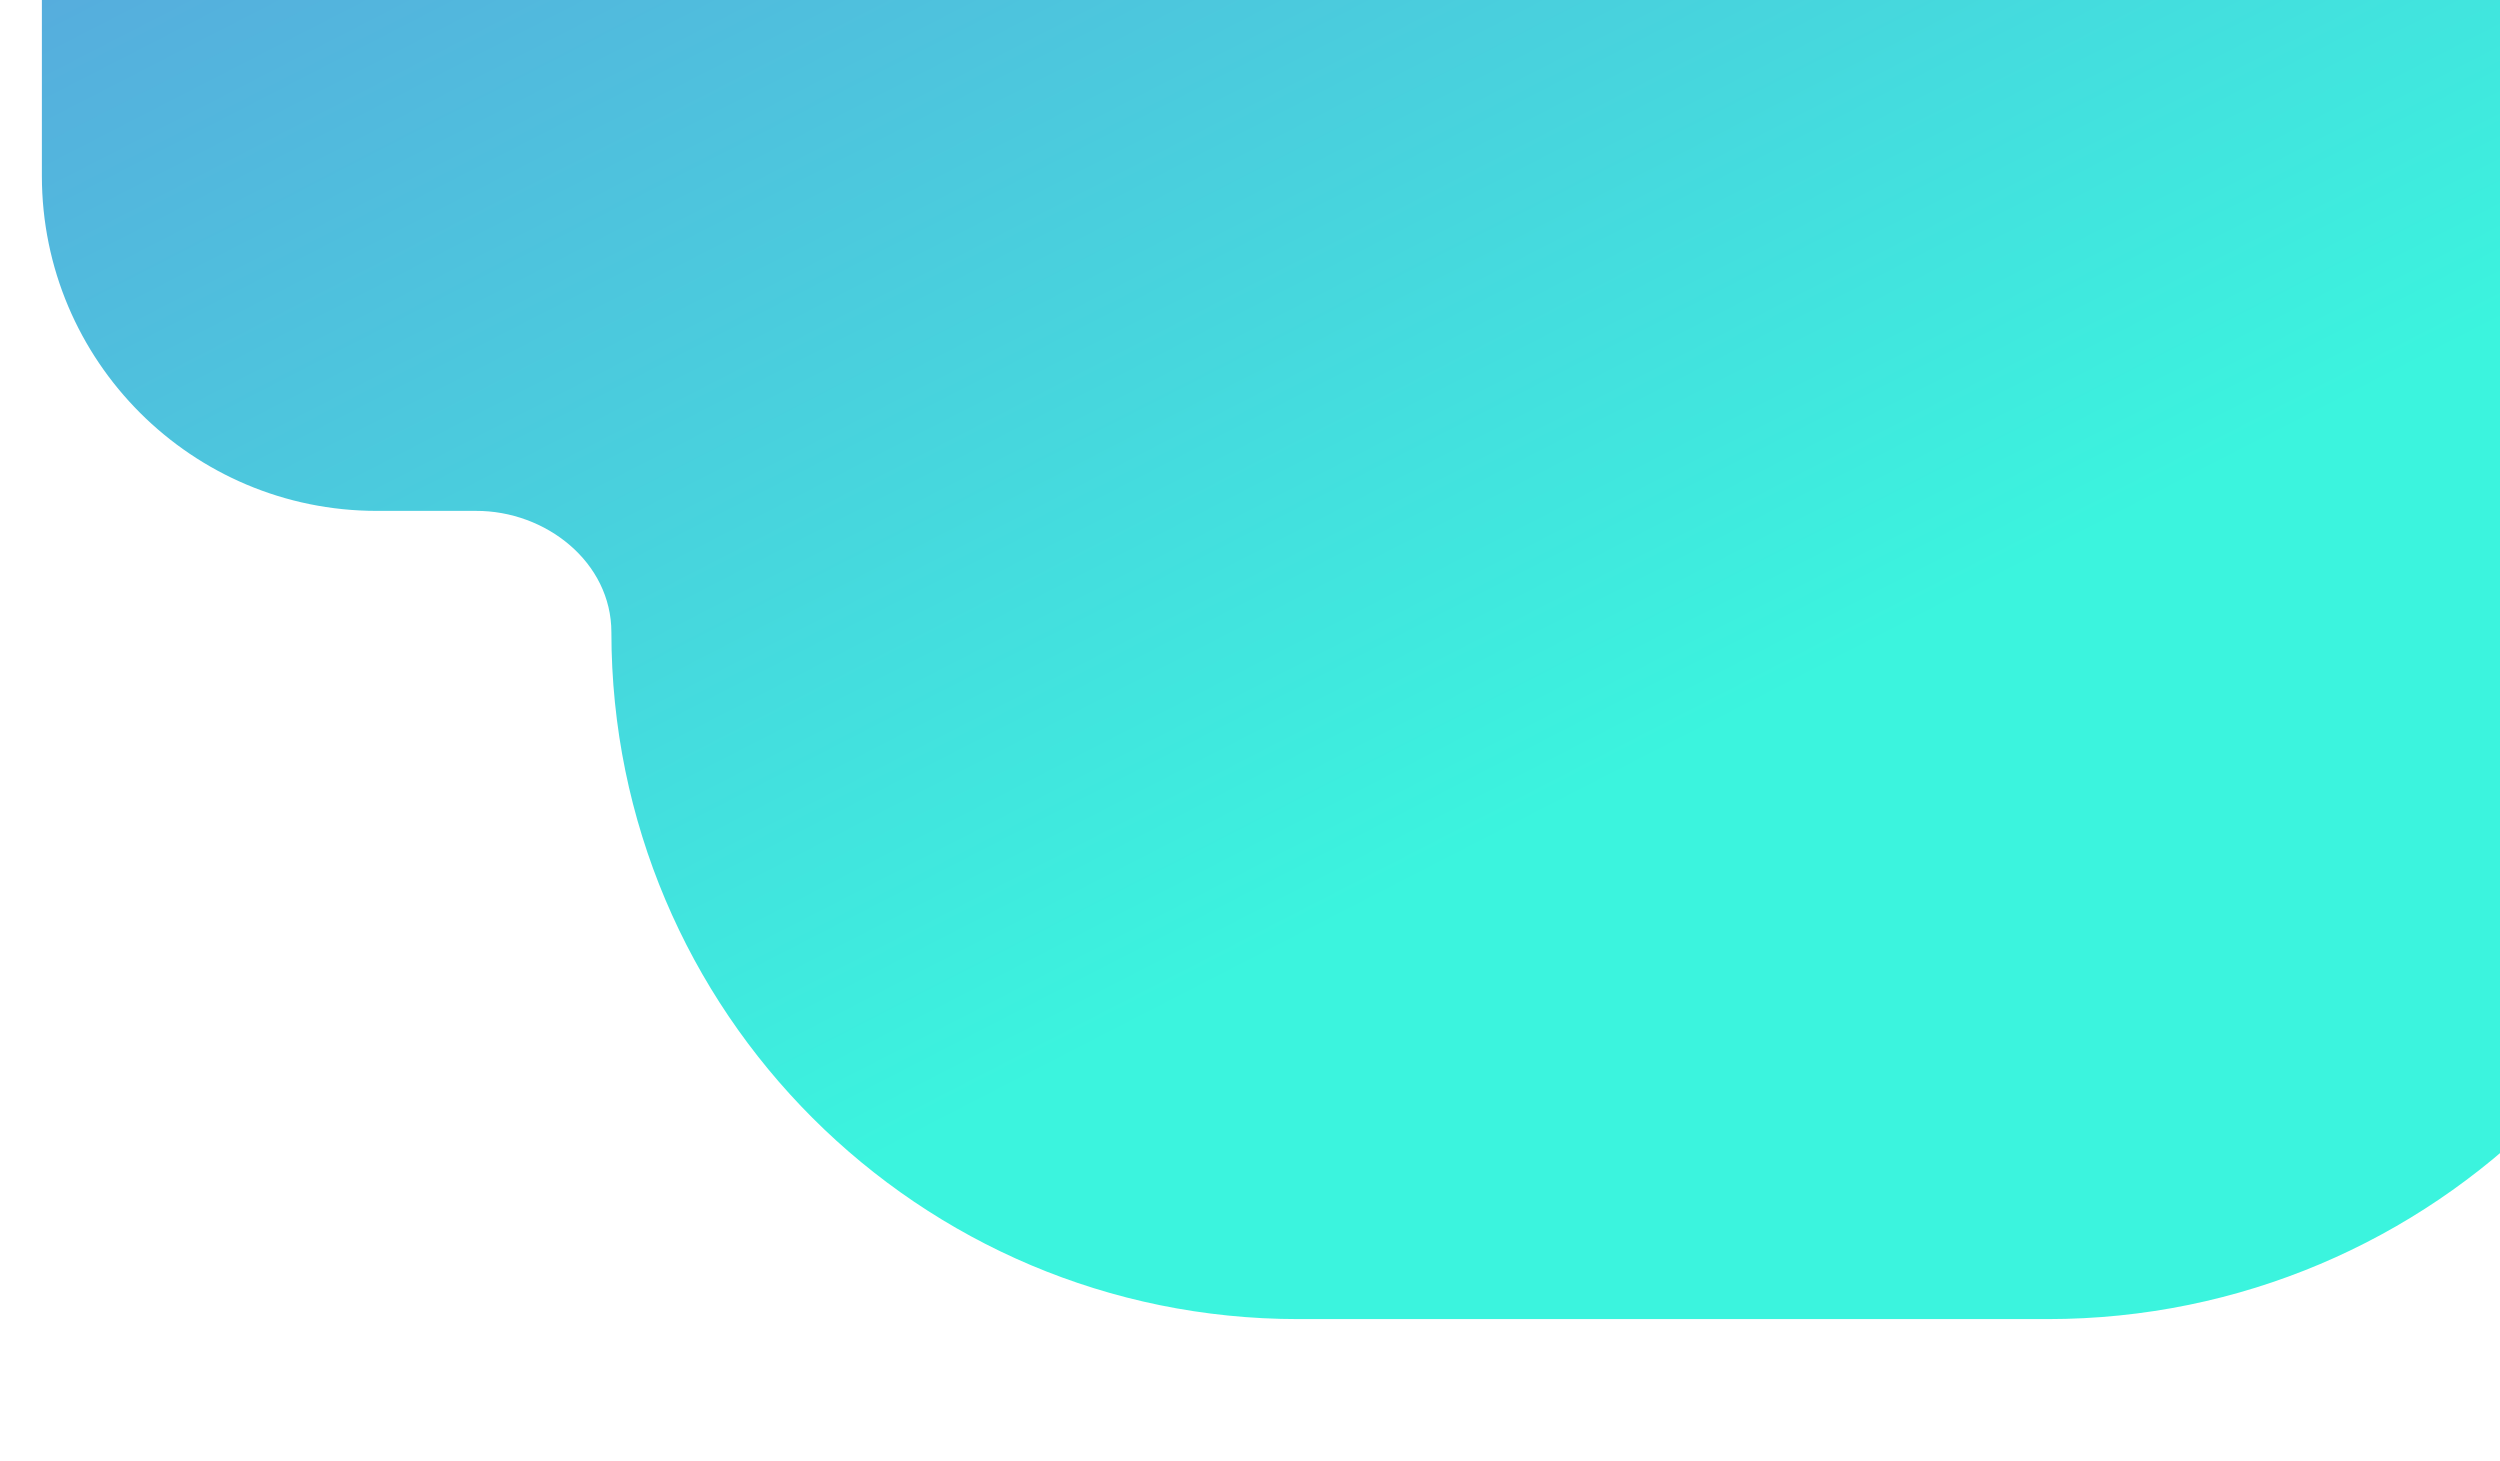 <svg width="597" height="349" viewBox="0 0 597 349" fill="none" xmlns="http://www.w3.org/2000/svg">
<g clip-path="url(#clip0_3_2431)">
<path fill-rule="evenodd" clip-rule="evenodd" d="M263 -103C263 -112.941 254.941 -121 245 -121H90C45.817 -121 10 -85.183 10 -41V42C10 86.183 45.817 122 90 122H113C113.209 122 113.418 122 113.626 121.999C130.364 121.93 146 134.263 146 151C146 241.575 219.425 315 310 315H489C581.232 315 656 240.232 656 148V-5C656 -49.183 620.183 -85 576 -85H281C271.059 -85 263 -93.059 263 -103Z" fill="url(#paint0_linear_3_2431)"/>
</g>
<defs>
<linearGradient id="paint0_linear_3_2431" x1="-164.008" y1="-376.996" x2="289.477" y2="503.724" gradientUnits="userSpaceOnUse">
<stop stop-color="#7756DB"/>
<stop offset="0.76" stop-color="#3BF4DE"/>
</linearGradient>
<clipPath id="clip0_3_2431">
<rect width="597" height="349" fill="white"/>
</clipPath>
</defs>
</svg>
